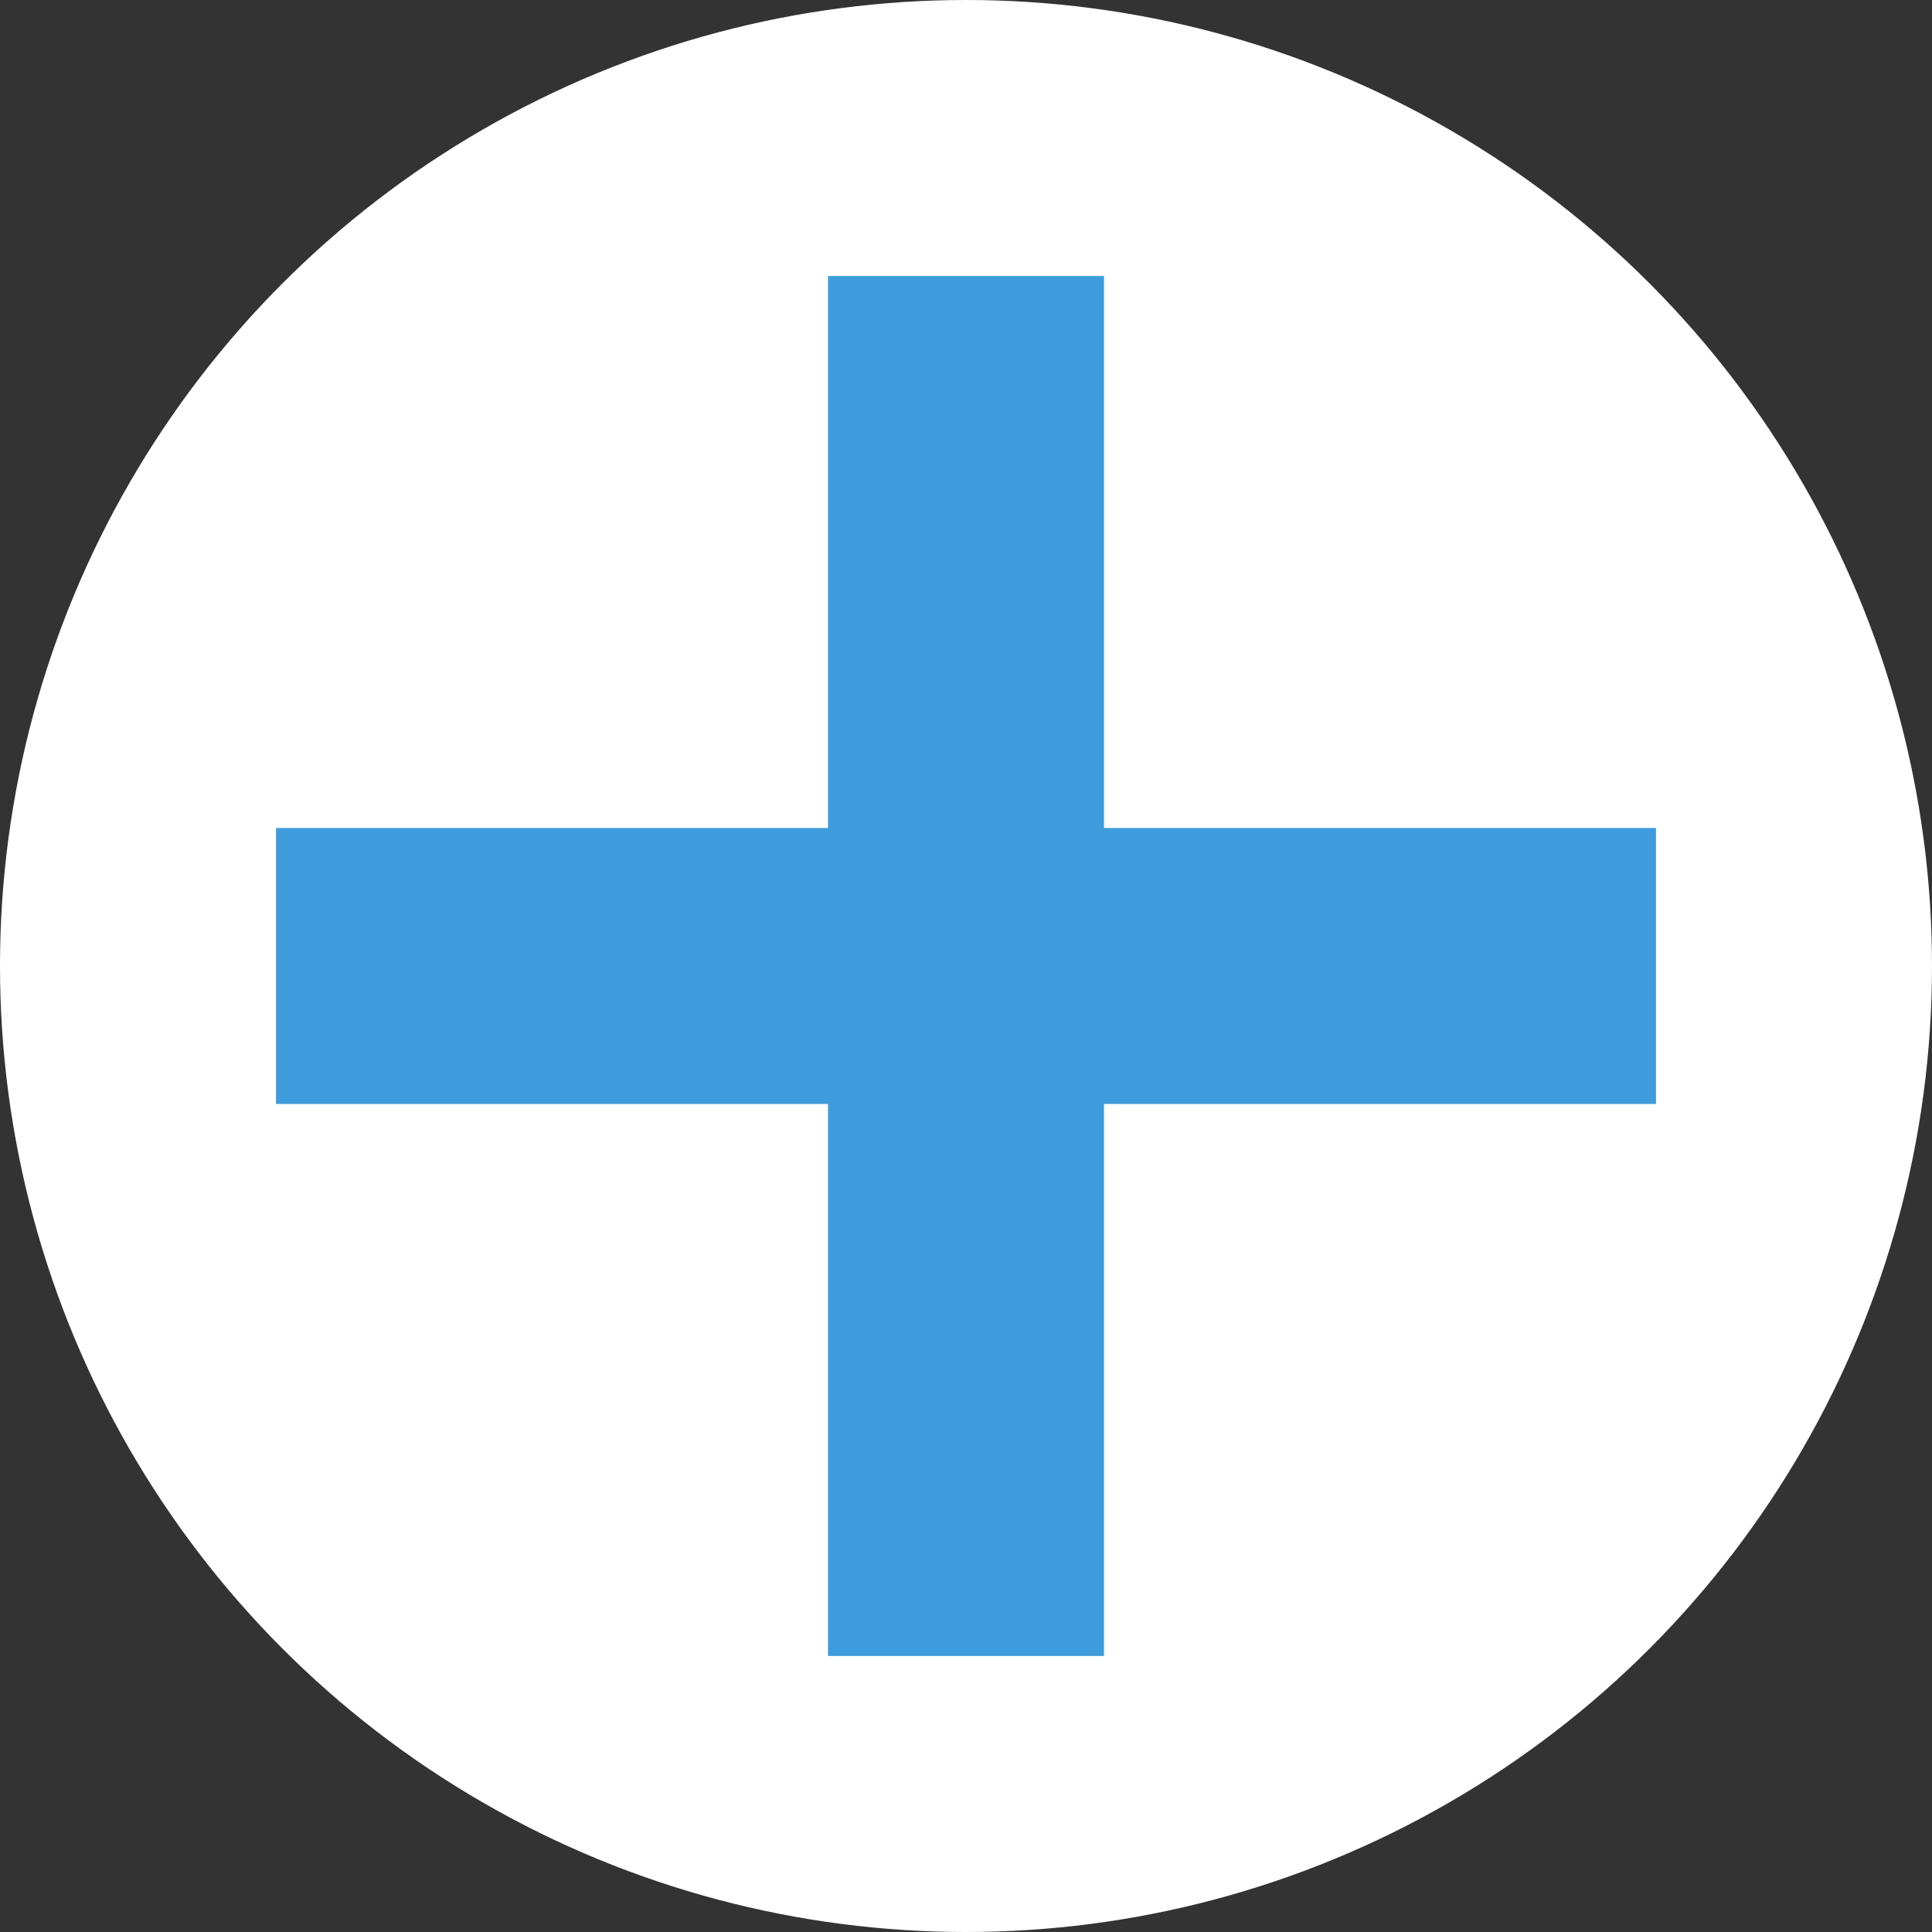 <svg xmlns="http://www.w3.org/2000/svg" xmlns:xlink="http://www.w3.org/1999/xlink" preserveAspectRatio="xMidYMid" width="14" height="14" viewBox="0 0 14 14">
  <rect x="0" y="0" width="14" height="14" fill="#333333" stroke="none"/>
  <defs>
    <style>
      .cls-1 {
        fill: #fff;
      }

      .cls-2 {
        fill: #3e9cdc;
      }
    </style>
  </defs>
  <circle cx="7" cy="7" r="7" class="cls-1"/>
  <rect x="6" y="2" width="2" height="10" class="cls-2"/>
  <rect x="2" y="6" width="10" height="2" class="cls-2"/>
</svg>
